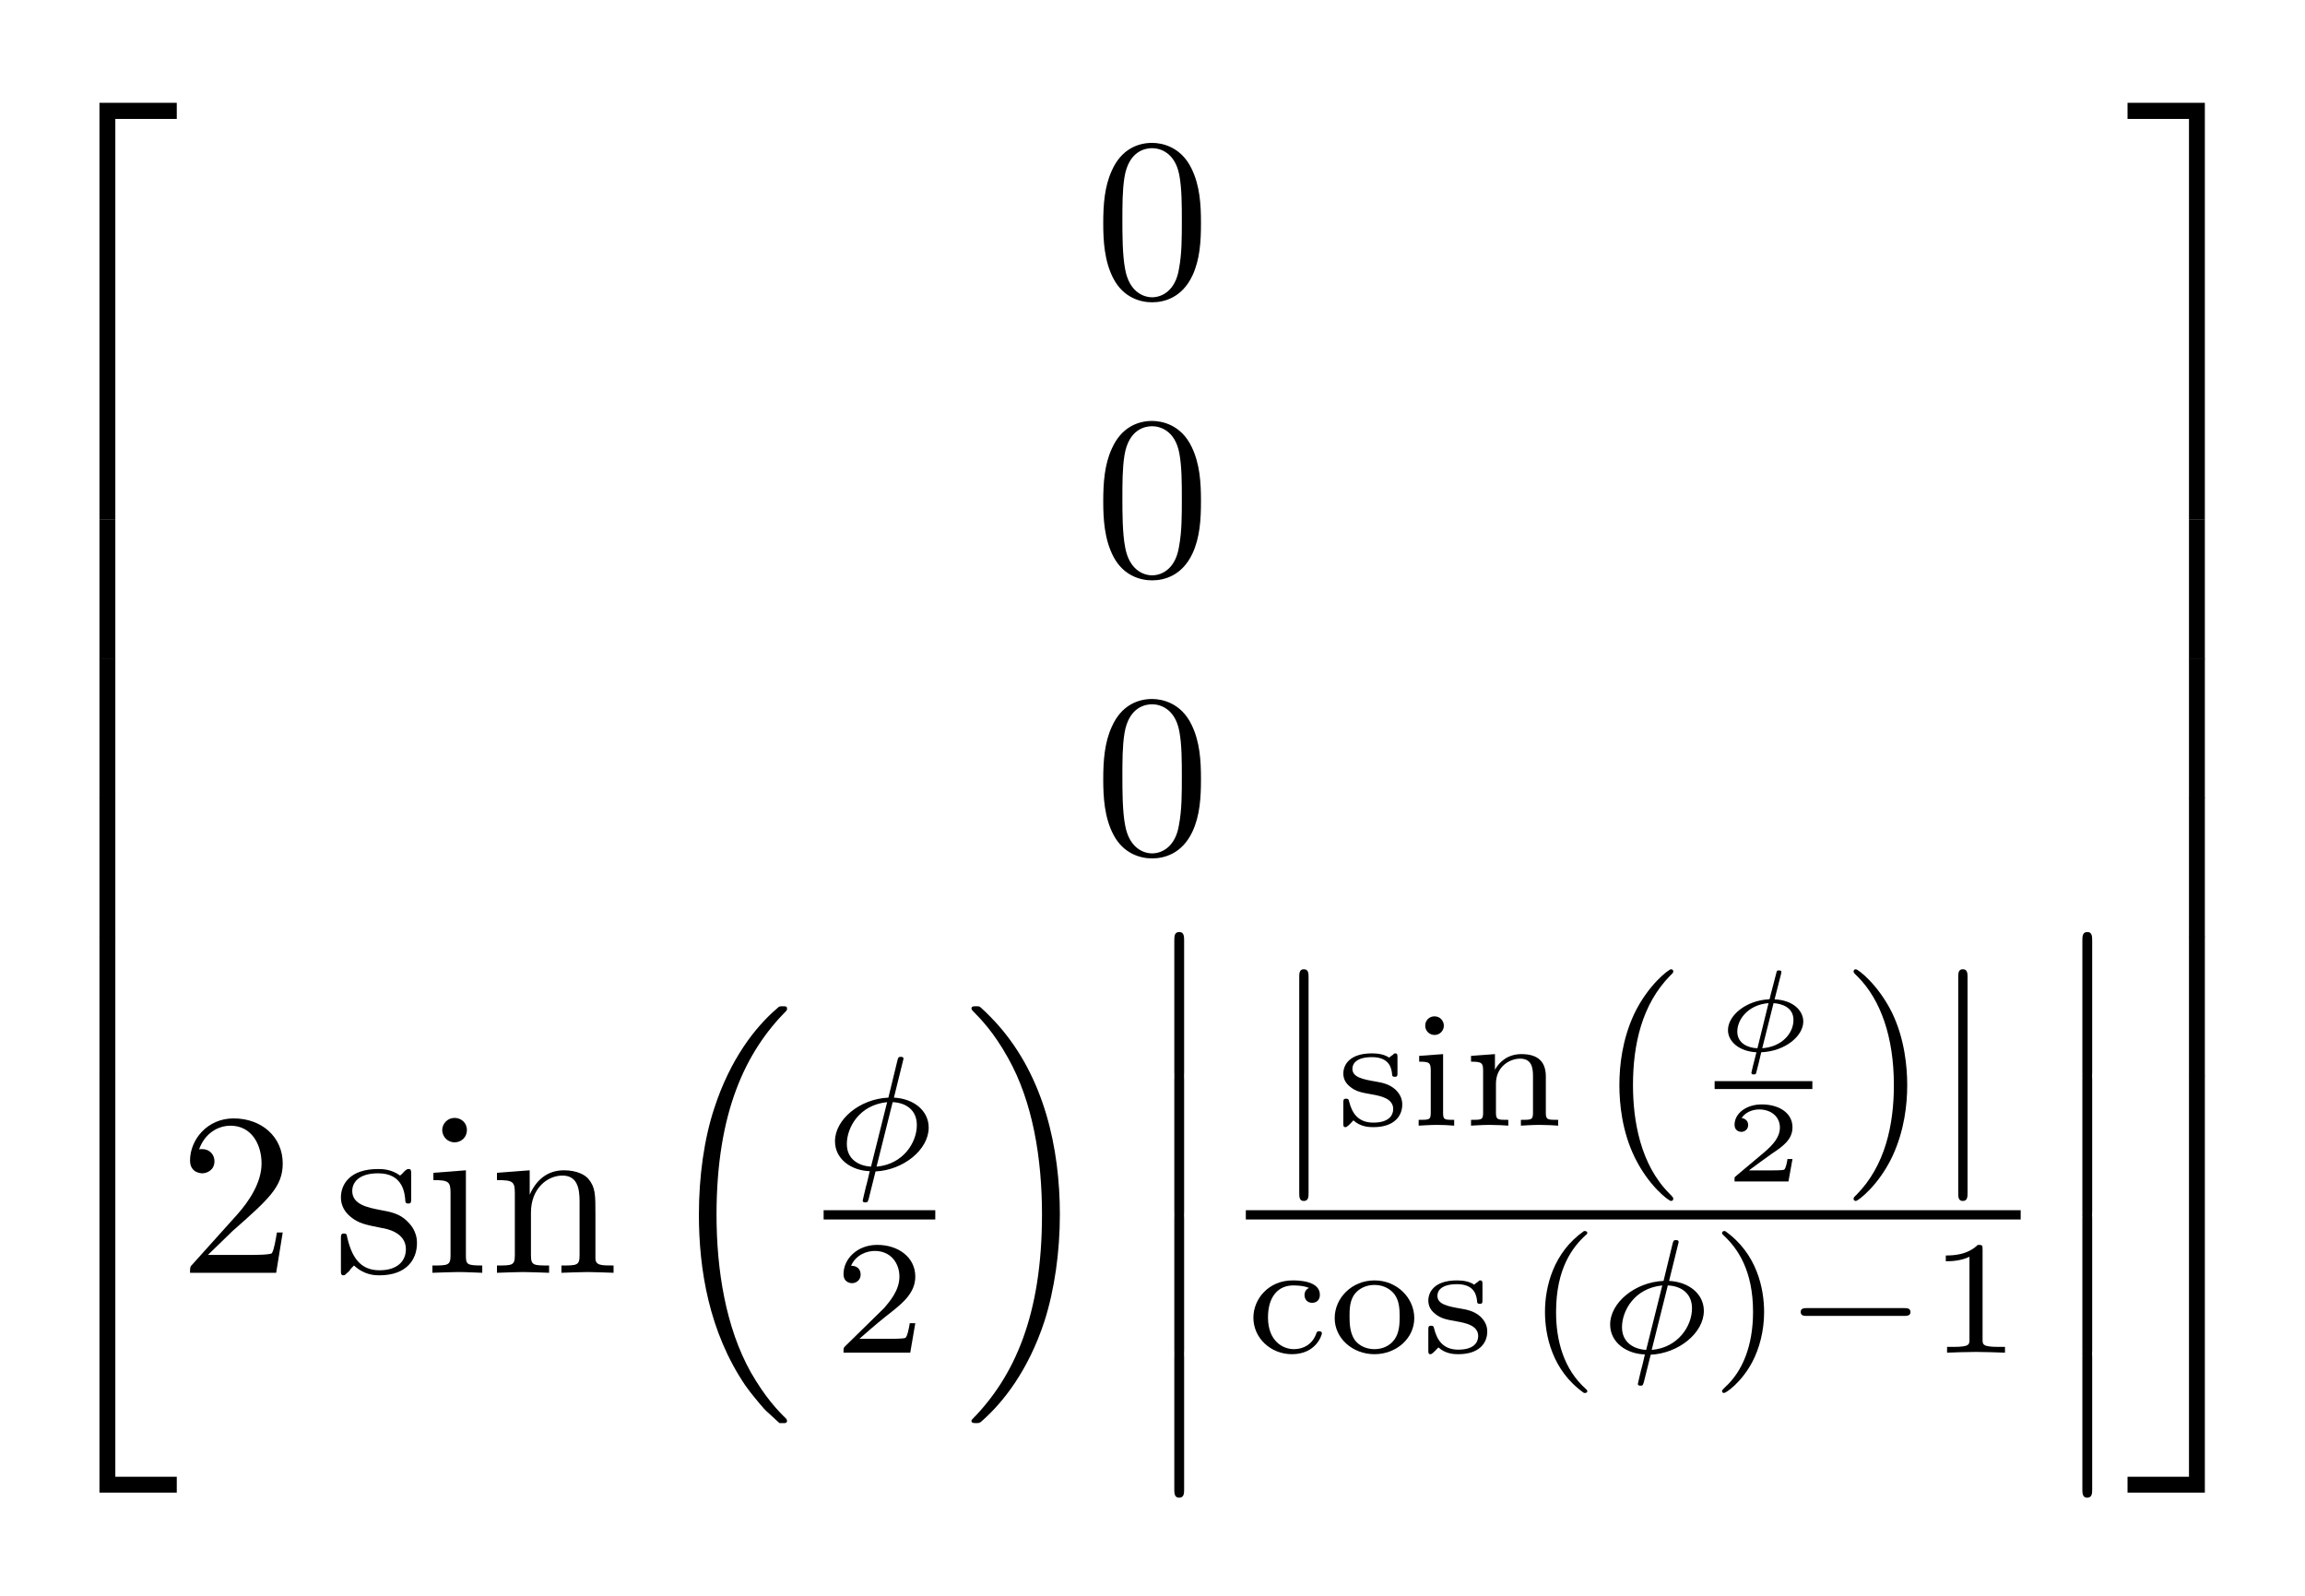 <?xml version="1.0" encoding="UTF-8"?>
<svg xmlns="http://www.w3.org/2000/svg" xmlns:xlink="http://www.w3.org/1999/xlink" width="143pt" height="99pt" viewBox="0 0 143 99"><!--latexit:AAAFmXjahVJbTBxVGP7PnG2BbWEH6IXS21QWBSu4ULRIvbCU0mLL9rILLDDbdXb2
7O7A7Mw6c5ay3W5yHmq9RB98qvZBBWIUY9QabYyJt2itMYYoEDUxavrUF+ODL8Y0
Jp7d2dJqmnjOTM5/P9//nT+W0TWb+nwrSMCuNWsr3GHvNLFszTTGvIqlpjSuhbzU
zIS9ZmySqNSuA3TulajoCQQPkxyJ+8tB31VWhSzTpAy9Le5at775zrtaWu/efU9b
+7337Xuwt//Rw8dPjE+cVEhiMp2h2WGvkdX15eoaj9joHQ0E26dIzh7nZ/mSEa+q
K7a9UFtXv2Hjps0NW5jAMHOxNWwtq2CVrIq5F7Zu275jp7Trjia2jq1nNczDalkj
28q2sx1MCscUm+iaQYZVUzetUNqMk2GqUZ2EMxZR0jGdRNJK0tASmqpQ3m4orlDC
24op6lTSMrNGfH8xcdw2s5ZKQmSGNvW2Q2kt+zo8nXu6hgPBEwf75ECwFBjMKCoZ
8El8g4hY9dL9e7sfGHfaMJQ0CTsisUfLCXPdPeFA8GipX1FY8jz08CNjnACbWpqR
ZOIxXsDfV+J5KEsVjjdY8sz79xfzHGX5gGfg4KHBVZ2D8VMuxbKU2KyObWH1UXFJ
jptqNk0MWkIw0eHL0Ehesaim6qTglrM24dinlCSZ4GIRqx3Jl1grSM3cEpcSpsV/
g0ol660ZeSVt27l0jEemFZqy/+srGm/nm8jSRHckrxkZjtRQnYsSWV2ipkRzGSLF
NYvzoue4oKiWxrFKakqxFJXy6XQXB+dI4NjsENswe5RtZA0jgeAAB7gSDA17RkbD
Y1wPaqcJJyYxoCtJm+sB3lhTb4vzhKLINrHNI0OmoagmZ1qOlCvMyT1cjT7GmezX
1OJgKFZuLlo0xtSoWHcLwXGH87l4z23tTb19zl1LSU9KK8441TgC/5WKXPfFhQjb
xktO6fzafj54c1M9xaky9nQNdEh8A6suvu3jhwbZTucVP/W6ZZ0k6IQcI0nNyHNK
LW2m4JNl5+uUZJubSzEtcoIzlZczKa2Q7yxIsqUlU7SVC0XvmXzZXVb+N63gCGcK
eVk17RuxPOpm4TapYzVMJkb8BjzHFHF73W7e7vSpqFi/Os83+Z2fjvZAJdRCI3ih
FTphLwzCETgOQTgFBTgLz8J5eAlehzfgTXgL3oF34T24BB/Ah/AFfAlfwdfwDSzC
t7AEK/A9/AhX4Rr8Bn/AdVSFapCEdqMutA/5UQANo1E0hk4iDVnoNCqgc+gp9Bw6
j15EF9DL6CJ6H32MLqNF9BP6Gf2KrgqXhI+ET4TPhM+Fy8IVYVH4QfhFuCb8Lvwp
/CVcF/7GLlyFRVyPG3AzbsFtuA8fwONYxSmcwTmcxww/iZ/Bz+MX8AU8i+fxq/g1
16TLdD3hzIaAnBNm4F/L9fQ//a/Ybg==-->
<defs>
<g>
<g id="glyph-0-0">
<path d="M 4.703 25.297 L 5.688 25.297 L 5.688 0.438 L 9.5 0.438 L 9.5 -0.562 L 4.703 -0.562 Z M 4.703 25.297 "/>
</g>
<g id="glyph-0-1">
<path d="M 4.703 8.641 L 5.688 8.641 L 5.688 -0.016 L 4.703 -0.016 Z M 4.703 8.641 "/>
</g>
<g id="glyph-0-2">
<path d="M 4.703 25.281 L 9.5 25.281 L 9.5 24.297 L 5.688 24.297 L 5.688 -0.578 L 4.703 -0.578 Z M 4.703 25.281 "/>
</g>
<g id="glyph-0-3">
<path d="M 7.422 25.125 C 7.453 25.141 7.578 25.281 7.594 25.281 L 7.906 25.281 C 7.953 25.281 8.062 25.266 8.062 25.141 C 8.062 25.078 8.031 25.062 8.016 25.016 C 7.484 24.5 6.719 23.703 5.812 22.125 C 4.266 19.359 3.688 15.812 3.688 12.359 C 3.688 5.984 5.5 2.234 8.031 -0.312 C 8.062 -0.359 8.062 -0.406 8.062 -0.438 C 8.062 -0.578 7.969 -0.578 7.797 -0.578 C 7.609 -0.578 7.578 -0.578 7.453 -0.453 C 6.078 0.719 4.531 2.719 3.547 5.75 C 2.922 7.641 2.594 9.969 2.594 12.344 C 2.594 15.75 3.219 19.609 5.469 22.938 C 5.859 23.5 6.391 24.094 6.391 24.109 C 6.547 24.281 6.734 24.516 6.859 24.609 Z M 7.422 25.125 "/>
</g>
<g id="glyph-0-4">
<path d="M 6 12.344 C 6 8.219 5.031 3.844 2.188 0.609 C 1.984 0.375 1.453 -0.188 1.109 -0.484 C 1.016 -0.578 0.984 -0.578 0.797 -0.578 C 0.641 -0.578 0.516 -0.578 0.516 -0.438 C 0.516 -0.375 0.578 -0.312 0.609 -0.281 C 1.094 0.219 1.875 1 2.766 2.594 C 4.328 5.344 4.891 8.891 4.891 12.344 C 4.891 18.594 3.172 22.391 0.578 25.031 C 0.547 25.062 0.516 25.094 0.516 25.141 C 0.516 25.281 0.641 25.281 0.797 25.281 C 0.984 25.281 1.016 25.281 1.141 25.172 C 2.5 23.984 4.047 22 5.047 18.953 C 5.672 16.984 6 14.656 6 12.344 Z M 6 12.344 "/>
</g>
<g id="glyph-0-5">
<path d="M 2.094 8.391 C 2.094 8.625 2.094 8.922 2.391 8.922 C 2.703 8.922 2.703 8.641 2.703 8.391 L 2.703 0.234 C 2.703 0 2.703 -0.297 2.406 -0.297 C 2.094 -0.297 2.094 -0.016 2.094 0.234 Z M 2.094 8.391 "/>
</g>
<g id="glyph-0-6">
<path d="M 3.906 25.297 L 4.891 25.297 L 4.891 -0.562 L 0.094 -0.562 L 0.094 0.438 L 3.906 0.438 Z M 3.906 25.297 "/>
</g>
<g id="glyph-0-7">
<path d="M 3.906 8.641 L 4.891 8.641 L 4.891 -0.016 L 3.906 -0.016 Z M 3.906 8.641 "/>
</g>
<g id="glyph-0-8">
<path d="M 3.906 24.297 L 0.094 24.297 L 0.094 25.281 L 4.891 25.281 L 4.891 -0.578 L 3.906 -0.578 Z M 3.906 24.297 "/>
</g>
<g id="glyph-1-0">
<path d="M 6.625 -4.594 C 6.625 -5.75 6.562 -6.906 6.047 -7.969 C 5.391 -9.344 4.203 -9.578 3.594 -9.578 C 2.734 -9.578 1.688 -9.203 1.094 -7.859 C 0.641 -6.875 0.562 -5.75 0.562 -4.594 C 0.562 -3.516 0.625 -2.234 1.203 -1.141 C 1.828 0.031 2.875 0.312 3.594 0.312 C 4.359 0.312 5.453 0.016 6.094 -1.344 C 6.562 -2.344 6.625 -3.469 6.625 -4.594 Z M 3.594 0 C 3.031 0 2.172 -0.359 1.922 -1.734 C 1.75 -2.609 1.75 -3.922 1.75 -4.766 C 1.75 -5.688 1.75 -6.641 1.875 -7.422 C 2.141 -9.125 3.234 -9.25 3.594 -9.25 C 4.062 -9.25 5.016 -9 5.281 -7.578 C 5.438 -6.766 5.438 -5.672 5.438 -4.766 C 5.438 -3.688 5.438 -2.719 5.266 -1.797 C 5.062 -0.438 4.234 0 3.594 0 Z M 3.594 0 "/>
</g>
<g id="glyph-1-1">
<path d="M 1.828 -1.109 L 3.359 -2.594 C 5.609 -4.578 6.469 -5.344 6.469 -6.781 C 6.469 -8.422 5.172 -9.578 3.422 -9.578 C 1.781 -9.578 0.719 -8.25 0.719 -6.969 C 0.719 -6.172 1.438 -6.172 1.484 -6.172 C 1.734 -6.172 2.234 -6.344 2.234 -6.922 C 2.234 -7.297 1.969 -7.672 1.469 -7.672 C 1.359 -7.672 1.328 -7.672 1.281 -7.656 C 1.609 -8.594 2.391 -9.125 3.234 -9.125 C 4.531 -9.125 5.156 -7.969 5.156 -6.781 C 5.156 -5.641 4.438 -4.5 3.641 -3.609 L 0.875 -0.531 C 0.719 -0.375 0.719 -0.344 0.719 0 L 6.062 0 L 6.469 -2.5 L 6.109 -2.5 C 6.031 -2.062 5.938 -1.438 5.797 -1.219 C 5.688 -1.109 4.734 -1.109 4.422 -1.109 Z M 1.828 -1.109 "/>
</g>
<g id="glyph-1-2">
<path d="M 3 -2.781 C 3.312 -2.734 4.5 -2.5 4.5 -1.469 C 4.5 -0.734 3.984 -0.156 2.859 -0.156 C 1.656 -0.156 1.141 -0.984 0.859 -2.203 C 0.828 -2.391 0.812 -2.438 0.656 -2.438 C 0.469 -2.438 0.469 -2.344 0.469 -2.078 L 0.469 -0.188 C 0.469 0.062 0.469 0.156 0.641 0.156 C 0.703 0.156 0.719 0.141 1 -0.125 C 1.016 -0.156 1.016 -0.188 1.281 -0.453 C 1.922 0.141 2.562 0.156 2.859 0.156 C 4.531 0.156 5.188 -0.812 5.188 -1.844 C 5.188 -2.609 4.75 -3.031 4.578 -3.203 C 4.109 -3.672 3.547 -3.781 2.938 -3.891 C 2.125 -4.047 1.172 -4.234 1.172 -5.078 C 1.172 -5.578 1.547 -6.172 2.781 -6.172 C 4.359 -6.172 4.438 -4.875 4.469 -4.422 C 4.484 -4.297 4.609 -4.297 4.641 -4.297 C 4.828 -4.297 4.828 -4.375 4.828 -4.641 L 4.828 -6.094 C 4.828 -6.344 4.828 -6.438 4.672 -6.438 C 4.594 -6.438 4.562 -6.438 4.375 -6.266 C 4.344 -6.203 4.188 -6.078 4.141 -6.031 C 3.594 -6.438 3 -6.438 2.781 -6.438 C 1.016 -6.438 0.469 -5.484 0.469 -4.672 C 0.469 -4.172 0.703 -3.766 1.094 -3.453 C 1.562 -3.078 1.953 -2.984 3 -2.781 Z M 3 -2.781 "/>
</g>
<g id="glyph-1-3">
<path d="M 2.547 -6.359 L 0.531 -6.203 L 0.531 -5.75 C 1.469 -5.75 1.594 -5.656 1.594 -4.953 L 1.594 -1.094 C 1.594 -0.453 1.438 -0.453 0.469 -0.453 L 0.469 0 C 0.938 -0.016 1.719 -0.047 2.062 -0.047 C 2.562 -0.047 3.062 -0.016 3.562 0 L 3.562 -0.453 C 2.609 -0.453 2.547 -0.516 2.547 -1.078 Z M 2.609 -8.859 C 2.609 -9.312 2.25 -9.609 1.844 -9.609 C 1.391 -9.609 1.078 -9.234 1.078 -8.859 C 1.078 -8.469 1.391 -8.094 1.844 -8.094 C 2.25 -8.094 2.609 -8.391 2.609 -8.859 Z M 2.609 -8.859 "/>
</g>
<g id="glyph-1-4">
<path d="M 1.578 -4.938 L 1.578 -1.094 C 1.578 -0.453 1.422 -0.453 0.469 -0.453 L 0.469 0 C 0.969 -0.016 1.703 -0.047 2.094 -0.047 C 2.469 -0.047 3.219 -0.016 3.703 0 L 3.703 -0.453 C 2.734 -0.453 2.578 -0.453 2.578 -1.094 L 2.578 -3.734 C 2.578 -5.234 3.594 -6.031 4.531 -6.031 C 5.438 -6.031 5.594 -5.266 5.594 -4.438 L 5.594 -1.094 C 5.594 -0.453 5.438 -0.453 4.469 -0.453 L 4.469 0 C 4.969 -0.016 5.703 -0.047 6.094 -0.047 C 6.469 -0.047 7.219 -0.016 7.703 0 L 7.703 -0.453 C 6.953 -0.453 6.594 -0.453 6.578 -0.875 L 6.578 -3.625 C 6.578 -4.859 6.578 -5.297 6.141 -5.828 C 5.938 -6.062 5.453 -6.359 4.625 -6.359 C 3.578 -6.359 2.891 -5.734 2.5 -4.844 L 2.5 -6.359 L 0.469 -6.203 L 0.469 -5.75 C 1.469 -5.75 1.578 -5.656 1.578 -4.938 Z M 1.578 -4.938 "/>
</g>
<g id="glyph-1-5">
<path d="M 4.766 3.453 C 4.766 3.406 4.766 3.375 4.531 3.141 C 2.719 1.328 2.266 -1.391 2.266 -3.594 C 2.266 -6.094 2.812 -8.594 4.578 -10.391 C 4.766 -10.562 4.766 -10.594 4.766 -10.641 C 4.766 -10.734 4.703 -10.781 4.625 -10.781 C 4.484 -10.781 3.188 -9.797 2.328 -7.984 C 1.594 -6.391 1.422 -4.797 1.422 -3.594 C 1.422 -2.469 1.578 -0.734 2.375 0.891 C 3.234 2.656 4.484 3.594 4.625 3.594 C 4.703 3.594 4.766 3.547 4.766 3.453 Z M 4.766 3.453 "/>
</g>
<g id="glyph-1-6">
<path d="M 4.156 -3.594 C 4.156 -4.719 4 -6.453 3.219 -8.078 C 2.344 -9.844 1.109 -10.781 0.969 -10.781 C 0.875 -10.781 0.828 -10.719 0.828 -10.641 C 0.828 -10.594 0.828 -10.562 1.094 -10.312 C 2.5 -8.891 3.328 -6.594 3.328 -3.594 C 3.328 -1.141 2.797 1.391 1.016 3.203 C 0.828 3.375 0.828 3.406 0.828 3.453 C 0.828 3.531 0.875 3.594 0.969 3.594 C 1.109 3.594 2.406 2.609 3.25 0.797 C 3.984 -0.797 4.156 -2.391 4.156 -3.594 Z M 4.156 -3.594 "/>
</g>
<g id="glyph-2-0">
<path d="M 4.953 -6.859 C 4.953 -6.984 4.844 -6.984 4.781 -6.984 C 4.641 -6.984 4.625 -6.938 4.578 -6.766 L 4.016 -4.453 C 2.234 -4.375 0.703 -3.094 0.703 -1.75 C 0.703 -0.609 1.75 0.078 2.859 0.109 C 2.781 0.422 2.719 0.75 2.625 1.062 C 2.516 1.531 2.422 1.906 2.422 1.938 C 2.422 2.047 2.547 2.047 2.578 2.047 C 2.734 2.047 2.734 2.016 2.797 1.812 L 3.219 0.125 C 4.938 0.047 6.516 -1.219 6.516 -2.594 C 6.516 -3.641 5.594 -4.391 4.359 -4.453 Z M 2.938 -0.172 C 2.156 -0.219 1.438 -0.641 1.438 -1.578 C 1.438 -2.594 2.203 -4 3.938 -4.172 Z M 4.281 -4.172 C 5.062 -4.141 5.781 -3.719 5.781 -2.75 C 5.781 -1.656 4.922 -0.312 3.281 -0.172 Z M 4.281 -4.172 "/>
</g>
<g id="glyph-3-0">
<path d="M 5.094 -1.828 L 4.75 -1.828 C 4.719 -1.609 4.609 -1.016 4.484 -0.922 C 4.406 -0.859 3.625 -0.859 3.484 -0.859 L 1.625 -0.859 C 2.688 -1.797 3.047 -2.078 3.641 -2.547 C 4.391 -3.141 5.094 -3.766 5.094 -4.719 C 5.094 -5.938 4.016 -6.688 2.734 -6.688 C 1.484 -6.688 0.641 -5.812 0.641 -4.875 C 0.641 -4.359 1.062 -4.312 1.172 -4.312 C 1.406 -4.312 1.703 -4.484 1.703 -4.844 C 1.703 -5.031 1.625 -5.391 1.109 -5.391 C 1.422 -6.094 2.109 -6.312 2.578 -6.312 C 3.594 -6.312 4.109 -5.531 4.109 -4.719 C 4.109 -3.844 3.484 -3.156 3.172 -2.781 L 0.734 -0.391 C 0.641 -0.297 0.641 -0.281 0.641 0 L 4.781 0 Z M 5.094 -1.828 "/>
</g>
<g id="glyph-3-1">
<path d="M 3.812 -4.219 C 3.812 -4.391 3.812 -4.484 3.672 -4.484 C 3.625 -4.484 3.609 -4.484 3.484 -4.359 C 3.453 -4.359 3.359 -4.266 3.297 -4.219 C 3 -4.422 2.609 -4.484 2.234 -4.484 C 0.797 -4.484 0.453 -3.734 0.453 -3.234 C 0.453 -2.906 0.594 -2.641 0.844 -2.438 C 1.219 -2.109 1.609 -2.047 2.234 -1.938 C 2.734 -1.844 3.547 -1.703 3.547 -1.031 C 3.547 -0.641 3.281 -0.188 2.312 -0.188 C 1.344 -0.188 0.984 -0.812 0.812 -1.5 C 0.781 -1.625 0.766 -1.672 0.625 -1.672 C 0.453 -1.672 0.453 -1.594 0.453 -1.406 L 0.453 -0.156 C 0.453 0.016 0.453 0.094 0.594 0.094 C 0.688 0.094 0.875 -0.109 1.078 -0.328 C 1.516 0.078 2.062 0.094 2.312 0.094 C 3.625 0.094 4.109 -0.609 4.109 -1.312 C 4.109 -1.703 3.938 -2 3.672 -2.25 C 3.281 -2.594 2.828 -2.672 2.469 -2.734 C 1.656 -2.875 1.016 -3 1.016 -3.531 C 1.016 -3.859 1.281 -4.25 2.234 -4.25 C 3.406 -4.25 3.453 -3.438 3.484 -3.141 C 3.484 -3.031 3.609 -3.031 3.641 -3.031 C 3.812 -3.031 3.812 -3.094 3.812 -3.297 Z M 3.812 -4.219 "/>
</g>
<g id="glyph-3-2">
<path d="M 2.125 -6.203 C 2.125 -6.5 1.891 -6.781 1.547 -6.781 C 1.234 -6.781 0.969 -6.547 0.969 -6.203 C 0.969 -5.844 1.266 -5.625 1.547 -5.625 C 1.859 -5.625 2.125 -5.875 2.125 -6.203 Z M 0.594 -4.328 L 0.594 -3.969 C 1.234 -3.969 1.312 -3.906 1.312 -3.406 L 1.312 -0.797 C 1.312 -0.359 1.219 -0.359 0.562 -0.359 L 0.562 0 C 0.578 0 1.297 -0.047 1.688 -0.047 C 2.047 -0.047 2.406 -0.031 2.766 0 L 2.766 -0.359 C 2.172 -0.359 2.078 -0.359 2.078 -0.781 L 2.078 -4.438 Z M 0.594 -4.328 "/>
</g>
<g id="glyph-3-3">
<path d="M 5.188 -3.047 C 5.188 -3.922 4.75 -4.438 3.672 -4.438 C 2.859 -4.438 2.312 -3.984 2.031 -3.469 L 2.031 -4.438 L 0.547 -4.328 L 0.547 -3.969 C 1.219 -3.969 1.297 -3.891 1.297 -3.406 L 1.297 -0.797 C 1.297 -0.359 1.203 -0.359 0.547 -0.359 L 0.547 0 C 0.562 0 1.266 -0.047 1.688 -0.047 C 2.062 -0.047 2.766 -0.016 2.859 0 L 2.859 -0.359 C 2.203 -0.359 2.094 -0.359 2.094 -0.797 L 2.094 -2.609 C 2.094 -3.656 2.938 -4.156 3.594 -4.156 C 4.297 -4.156 4.391 -3.609 4.391 -3.094 L 4.391 -0.797 C 4.391 -0.359 4.297 -0.359 3.641 -0.359 L 3.641 0 C 3.656 0 4.359 -0.047 4.781 -0.047 C 5.156 -0.047 5.859 -0.016 5.953 0 L 5.953 -0.359 C 5.297 -0.359 5.188 -0.359 5.188 -0.797 Z M 5.188 -3.047 "/>
</g>
<g id="glyph-3-4">
<path d="M 3.922 -4.016 C 3.734 -3.938 3.641 -3.766 3.641 -3.578 C 3.641 -3.297 3.828 -3.094 4.109 -3.094 C 4.391 -3.094 4.594 -3.266 4.594 -3.594 C 4.594 -4.484 3.188 -4.484 2.906 -4.484 C 1.406 -4.484 0.469 -3.328 0.469 -2.172 C 0.469 -0.906 1.547 0.094 2.859 0.094 C 4.359 0.094 4.719 -1.094 4.719 -1.203 C 4.719 -1.328 4.578 -1.328 4.547 -1.328 C 4.422 -1.328 4.406 -1.297 4.359 -1.156 C 4.125 -0.531 3.594 -0.219 2.984 -0.219 C 2.281 -0.219 1.375 -0.734 1.375 -2.188 C 1.375 -3.469 2 -4.172 2.938 -4.172 C 3.078 -4.172 3.562 -4.172 3.922 -4.016 Z M 3.922 -4.016 "/>
</g>
<g id="glyph-3-5">
<path d="M 5.328 -2.141 C 5.328 -3.406 4.25 -4.484 2.859 -4.484 C 1.469 -4.484 0.391 -3.406 0.391 -2.141 C 0.391 -0.891 1.5 0.094 2.859 0.094 C 4.219 0.094 5.328 -0.891 5.328 -2.141 Z M 2.859 -0.219 C 2.484 -0.219 1.938 -0.344 1.609 -0.828 C 1.344 -1.25 1.312 -1.766 1.312 -2.234 C 1.312 -2.672 1.312 -3.266 1.672 -3.688 C 1.922 -3.984 2.344 -4.203 2.859 -4.203 C 3.453 -4.203 3.875 -3.922 4.109 -3.609 C 4.391 -3.219 4.422 -2.719 4.422 -2.234 C 4.422 -1.75 4.391 -1.219 4.094 -0.812 C 3.812 -0.422 3.359 -0.219 2.859 -0.219 Z M 2.859 -0.219 "/>
</g>
<g id="glyph-3-6">
<path d="M 3.578 -7.547 C 1.656 -6.203 1.156 -4.062 1.156 -2.531 C 1.156 -1.109 1.578 1.094 3.578 2.5 C 3.656 2.5 3.781 2.5 3.781 2.391 C 3.781 2.328 3.75 2.297 3.672 2.234 C 2.344 1.031 1.844 -0.688 1.844 -2.516 C 1.844 -5.234 2.875 -6.562 3.703 -7.312 C 3.75 -7.344 3.781 -7.375 3.781 -7.422 C 3.781 -7.547 3.656 -7.547 3.578 -7.547 Z M 3.578 -7.547 "/>
</g>
<g id="glyph-3-7">
<path d="M 0.906 -7.547 C 0.844 -7.547 0.719 -7.547 0.719 -7.422 C 0.719 -7.375 0.75 -7.344 0.812 -7.281 C 1.672 -6.484 2.641 -5.125 2.641 -2.531 C 2.641 -0.422 1.984 1.172 0.891 2.156 C 0.719 2.328 0.719 2.328 0.719 2.391 C 0.719 2.438 0.75 2.5 0.844 2.5 C 0.969 2.5 1.922 1.844 2.594 0.578 C 3.031 -0.25 3.328 -1.344 3.328 -2.516 C 3.328 -3.938 2.906 -6.141 0.906 -7.547 Z M 0.906 -7.547 "/>
</g>
<g id="glyph-3-8">
<path d="M 3.375 -6.406 C 3.375 -6.672 3.359 -6.688 3.078 -6.688 C 2.422 -6.047 1.516 -6.031 1.094 -6.031 L 1.094 -5.672 C 1.344 -5.672 2 -5.672 2.562 -5.953 L 2.562 -0.828 C 2.562 -0.5 2.562 -0.359 1.547 -0.359 L 1.172 -0.359 L 1.172 0 C 1.344 -0.016 2.594 -0.047 2.969 -0.047 C 3.281 -0.047 4.547 -0.016 4.766 0 L 4.766 -0.359 L 4.391 -0.359 C 3.375 -0.359 3.375 -0.5 3.375 -0.828 Z M 3.375 -6.406 "/>
</g>
<g id="glyph-4-0">
<path d="M 2.297 -10.266 C 2.297 -10.516 2.297 -10.781 2 -10.781 C 1.719 -10.781 1.719 -10.516 1.719 -10.266 L 1.719 3.078 C 1.719 3.328 1.719 3.594 2 3.594 C 2.297 3.594 2.297 3.328 2.297 3.078 Z M 2.297 -10.266 "/>
</g>
<g id="glyph-5-0">
<path d="M 4.125 -4.781 C 4.141 -4.859 4.141 -4.875 4.141 -4.891 C 4.141 -4.984 4.047 -4.984 3.984 -4.984 C 3.875 -4.984 3.859 -4.969 3.828 -4.828 L 3.438 -3.328 C 3.438 -3.312 3.422 -3.219 3.422 -3.219 C 3.406 -3.203 3.391 -3.203 3.328 -3.188 C 1.938 -3.109 0.828 -2.188 0.828 -1.281 C 0.828 -0.547 1.562 0.047 2.594 0.094 C 2.438 0.688 2.281 1.328 2.281 1.359 C 2.281 1.469 2.375 1.469 2.422 1.469 C 2.562 1.469 2.562 1.438 2.594 1.312 C 2.734 0.797 2.781 0.562 2.891 0.094 C 4.391 0.031 5.5 -0.922 5.5 -1.812 C 5.5 -2.484 4.875 -3.141 3.719 -3.188 Z M 2.656 -0.156 C 2.078 -0.172 1.406 -0.453 1.406 -1.188 C 1.406 -1.969 2.109 -2.859 3.344 -2.953 Z M 3.656 -2.953 C 4.156 -2.922 4.891 -2.703 4.891 -1.906 C 4.891 -1.109 4.203 -0.25 2.953 -0.156 Z M 3.656 -2.953 "/>
</g>
<g id="glyph-6-0">
<path d="M 4.25 -1.391 L 3.938 -1.391 C 3.922 -1.25 3.844 -0.812 3.734 -0.734 C 3.672 -0.688 3.062 -0.688 2.953 -0.688 L 1.547 -0.688 C 2.031 -1.047 2.562 -1.438 2.984 -1.734 C 3.641 -2.172 4.25 -2.594 4.25 -3.359 C 4.25 -4.281 3.375 -4.781 2.344 -4.781 C 1.375 -4.781 0.656 -4.219 0.656 -3.516 C 0.656 -3.141 0.969 -3.078 1.078 -3.078 C 1.266 -3.078 1.5 -3.219 1.5 -3.5 C 1.5 -3.766 1.312 -3.906 1.094 -3.938 C 1.297 -4.25 1.703 -4.469 2.188 -4.469 C 2.891 -4.469 3.469 -4.047 3.469 -3.344 C 3.469 -2.75 3.047 -2.281 2.5 -1.812 L 0.734 -0.328 C 0.672 -0.266 0.656 -0.266 0.656 -0.219 L 0.656 0 L 4 0 Z M 4.25 -1.391 "/>
</g>
<g id="glyph-7-0">
<path d="M 7.5 -2.281 C 7.656 -2.281 7.906 -2.281 7.906 -2.516 C 7.906 -2.766 7.672 -2.766 7.5 -2.766 L 1.484 -2.766 C 1.328 -2.766 1.094 -2.766 1.094 -2.531 C 1.094 -2.281 1.312 -2.281 1.484 -2.281 Z M 7.5 -2.281 "/>
</g>
</g>
<clipPath id="clip-0">
<path clip-rule="nonzero" d="M 6.004 6.012 L 11 6.012 L 11 33 L 6.004 33 Z M 6.004 6.012 "/>
</clipPath>
<clipPath id="clip-1">
<path clip-rule="nonzero" d="M 6.004 32 L 8 32 L 8 41 L 6.004 41 Z M 6.004 32 "/>
</clipPath>
<clipPath id="clip-2">
<path clip-rule="nonzero" d="M 6.004 40 L 8 40 L 8 50 L 6.004 50 Z M 6.004 40 "/>
</clipPath>
<clipPath id="clip-3">
<path clip-rule="nonzero" d="M 6.004 49 L 8 49 L 8 59 L 6.004 59 Z M 6.004 49 "/>
</clipPath>
<clipPath id="clip-4">
<path clip-rule="nonzero" d="M 6.004 58 L 8 58 L 8 67 L 6.004 67 Z M 6.004 58 "/>
</clipPath>
<clipPath id="clip-5">
<path clip-rule="nonzero" d="M 6.004 66 L 11 66 L 11 92.988 L 6.004 92.988 Z M 6.004 66 "/>
</clipPath>
<clipPath id="clip-6">
<path clip-rule="nonzero" d="M 72 83 L 74 83 L 74 92.988 L 72 92.988 Z M 72 83 "/>
</clipPath>
<clipPath id="clip-7">
<path clip-rule="nonzero" d="M 129 83 L 130 83 L 130 92.988 L 129 92.988 Z M 129 83 "/>
</clipPath>
<clipPath id="clip-8">
<path clip-rule="nonzero" d="M 131 6.012 L 136.953 6.012 L 136.953 33 L 131 33 Z M 131 6.012 "/>
</clipPath>
<clipPath id="clip-9">
<path clip-rule="nonzero" d="M 135 32 L 136.953 32 L 136.953 41 L 135 41 Z M 135 32 "/>
</clipPath>
<clipPath id="clip-10">
<path clip-rule="nonzero" d="M 135 40 L 136.953 40 L 136.953 50 L 135 50 Z M 135 40 "/>
</clipPath>
<clipPath id="clip-11">
<path clip-rule="nonzero" d="M 135 49 L 136.953 49 L 136.953 59 L 135 59 Z M 135 49 "/>
</clipPath>
<clipPath id="clip-12">
<path clip-rule="nonzero" d="M 135 58 L 136.953 58 L 136.953 67 L 135 67 Z M 135 58 "/>
</clipPath>
<clipPath id="clip-13">
<path clip-rule="nonzero" d="M 131 66 L 136.953 66 L 136.953 92.988 L 131 92.988 Z M 131 66 "/>
</clipPath>
</defs>
<rect x="-14.3" y="-9.9" width="171.6" height="118.8" fill="rgb(100%, 100%, 100%)" fill-opacity="1"/>
<g clip-path="url(#clip-0)">
<g fill="rgb(0%, 0%, 0%)" fill-opacity="1">
<use xlink:href="#glyph-0-0" x="1.467" y="6.94"/>
</g>
</g>
<g clip-path="url(#clip-1)">
<g fill="rgb(0%, 0%, 0%)" fill-opacity="1">
<use xlink:href="#glyph-0-1" x="1.467" y="32.242"/>
</g>
</g>
<g clip-path="url(#clip-2)">
<g fill="rgb(0%, 0%, 0%)" fill-opacity="1">
<use xlink:href="#glyph-0-1" x="1.467" y="40.868"/>
</g>
</g>
<g clip-path="url(#clip-3)">
<g fill="rgb(0%, 0%, 0%)" fill-opacity="1">
<use xlink:href="#glyph-0-1" x="1.467" y="49.492"/>
</g>
</g>
<g clip-path="url(#clip-4)">
<g fill="rgb(0%, 0%, 0%)" fill-opacity="1">
<use xlink:href="#glyph-0-1" x="1.467" y="58.118"/>
</g>
</g>
<g clip-path="url(#clip-5)">
<g fill="rgb(0%, 0%, 0%)" fill-opacity="1">
<use xlink:href="#glyph-0-2" x="1.467" y="67.318"/>
</g>
</g>
<g fill="rgb(0%, 0%, 0%)" fill-opacity="1">
<use xlink:href="#glyph-1-0" x="67.882" y="18.442"/>
</g>
<g fill="rgb(0%, 0%, 0%)" fill-opacity="1">
<use xlink:href="#glyph-1-0" x="67.882" y="35.692"/>
</g>
<g fill="rgb(0%, 0%, 0%)" fill-opacity="1">
<use xlink:href="#glyph-1-0" x="67.882" y="52.942"/>
</g>
<g fill="rgb(0%, 0%, 0%)" fill-opacity="1">
<use xlink:href="#glyph-1-1" x="11.071" y="78.962"/>
</g>
<g fill="rgb(0%, 0%, 0%)" fill-opacity="1">
<use xlink:href="#glyph-1-2" x="20.681" y="78.962"/>
<use xlink:href="#glyph-1-3" x="26.357" y="78.962"/>
</g>
<g fill="rgb(0%, 0%, 0%)" fill-opacity="1">
<use xlink:href="#glyph-1-4" x="30.362" y="78.962"/>
</g>
<g fill="rgb(0%, 0%, 0%)" fill-opacity="1">
<use xlink:href="#glyph-0-3" x="40.765" y="63.005"/>
</g>
<g fill="rgb(0%, 0%, 0%)" fill-opacity="1">
<use xlink:href="#glyph-2-0" x="51.099" y="72.548"/>
</g>
<path fill="none" stroke-width="0.398" stroke-linecap="butt" stroke-linejoin="miter" stroke="rgb(0%, 0%, 0%)" stroke-opacity="1" stroke-miterlimit="10" d="M -0.001 0.001 L 4.789 0.001 " transform="matrix(1.446, 0, 0, -1.443, 51.099, 75.368)"/>
<g fill="rgb(0%, 0%, 0%)" fill-opacity="1">
<use xlink:href="#glyph-3-0" x="51.69" y="83.918"/>
</g>
<g fill="rgb(0%, 0%, 0%)" fill-opacity="1">
<use xlink:href="#glyph-0-4" x="59.753" y="63.005"/>
</g>
<g fill="rgb(0%, 0%, 0%)" fill-opacity="1">
<use xlink:href="#glyph-0-5" x="70.759" y="58.118"/>
</g>
<g fill="rgb(0%, 0%, 0%)" fill-opacity="1">
<use xlink:href="#glyph-0-5" x="70.759" y="66.742"/>
</g>
<g fill="rgb(0%, 0%, 0%)" fill-opacity="1">
<use xlink:href="#glyph-0-5" x="70.759" y="75.368"/>
</g>
<g clip-path="url(#clip-6)">
<g fill="rgb(0%, 0%, 0%)" fill-opacity="1">
<use xlink:href="#glyph-0-5" x="70.759" y="83.993"/>
</g>
</g>
<g fill="rgb(0%, 0%, 0%)" fill-opacity="1">
<use xlink:href="#glyph-4-0" x="78.885" y="70.912"/>
</g>
<g fill="rgb(0%, 0%, 0%)" fill-opacity="1">
<use xlink:href="#glyph-3-1" x="82.886" y="69.833"/>
<use xlink:href="#glyph-3-2" x="87.45" y="69.833"/>
<use xlink:href="#glyph-3-3" x="90.714" y="69.833"/>
</g>
<g fill="rgb(0%, 0%, 0%)" fill-opacity="1">
<use xlink:href="#glyph-1-5" x="99.043" y="70.912"/>
</g>
<g fill="rgb(0%, 0%, 0%)" fill-opacity="1">
<use xlink:href="#glyph-5-0" x="106.374" y="65.187"/>
</g>
<path fill="none" stroke-width="0.339" stroke-linecap="butt" stroke-linejoin="miter" stroke="rgb(0%, 0%, 0%)" stroke-opacity="1" stroke-miterlimit="10" d="M 0 0.001 L 4.193 0.001 " transform="matrix(1.446, 0, 0, -1.443, 106.374, 67.318)"/>
<g fill="rgb(0%, 0%, 0%)" fill-opacity="1">
<use xlink:href="#glyph-6-0" x="106.954" y="73.297"/>
</g>
<g fill="rgb(0%, 0%, 0%)" fill-opacity="1">
<use xlink:href="#glyph-1-6" x="114.166" y="70.912"/>
</g>
<g fill="rgb(0%, 0%, 0%)" fill-opacity="1">
<use xlink:href="#glyph-4-0" x="119.768" y="70.912"/>
</g>
<path fill="none" stroke-width="0.398" stroke-linecap="butt" stroke-linejoin="miter" stroke="rgb(0%, 0%, 0%)" stroke-opacity="1" stroke-miterlimit="10" d="M -0 0.001 L 33.244 0.001 " transform="matrix(1.446, 0, 0, -1.443, 77.29, 75.368)"/>
<g fill="rgb(0%, 0%, 0%)" fill-opacity="1">
<use xlink:href="#glyph-3-4" x="77.29" y="83.918"/>
<use xlink:href="#glyph-3-5" x="82.412" y="83.918"/>
<use xlink:href="#glyph-3-1" x="88.159" y="83.918"/>
</g>
<g fill="rgb(0%, 0%, 0%)" fill-opacity="1">
<use xlink:href="#glyph-3-6" x="94.693" y="83.918"/>
</g>
<g fill="rgb(0%, 0%, 0%)" fill-opacity="1">
<use xlink:href="#glyph-2-0" x="99.189" y="83.918"/>
</g>
<g fill="rgb(0%, 0%, 0%)" fill-opacity="1">
<use xlink:href="#glyph-3-7" x="106.116" y="83.918"/>
</g>
<g fill="rgb(0%, 0%, 0%)" fill-opacity="1">
<use xlink:href="#glyph-7-0" x="110.619" y="83.918"/>
</g>
<g fill="rgb(0%, 0%, 0%)" fill-opacity="1">
<use xlink:href="#glyph-3-8" x="119.622" y="83.918"/>
</g>
<g fill="rgb(0%, 0%, 0%)" fill-opacity="1">
<use xlink:href="#glyph-0-5" x="127.094" y="58.118"/>
</g>
<g fill="rgb(0%, 0%, 0%)" fill-opacity="1">
<use xlink:href="#glyph-0-5" x="127.094" y="66.742"/>
</g>
<g fill="rgb(0%, 0%, 0%)" fill-opacity="1">
<use xlink:href="#glyph-0-5" x="127.094" y="75.368"/>
</g>
<g clip-path="url(#clip-7)">
<g fill="rgb(0%, 0%, 0%)" fill-opacity="1">
<use xlink:href="#glyph-0-5" x="127.094" y="83.993"/>
</g>
</g>
<g clip-path="url(#clip-8)">
<g fill="rgb(0%, 0%, 0%)" fill-opacity="1">
<use xlink:href="#glyph-0-6" x="131.896" y="6.94"/>
</g>
</g>
<g clip-path="url(#clip-9)">
<g fill="rgb(0%, 0%, 0%)" fill-opacity="1">
<use xlink:href="#glyph-0-7" x="131.896" y="32.242"/>
</g>
</g>
<g clip-path="url(#clip-10)">
<g fill="rgb(0%, 0%, 0%)" fill-opacity="1">
<use xlink:href="#glyph-0-7" x="131.896" y="40.868"/>
</g>
</g>
<g clip-path="url(#clip-11)">
<g fill="rgb(0%, 0%, 0%)" fill-opacity="1">
<use xlink:href="#glyph-0-7" x="131.896" y="49.492"/>
</g>
</g>
<g clip-path="url(#clip-12)">
<g fill="rgb(0%, 0%, 0%)" fill-opacity="1">
<use xlink:href="#glyph-0-7" x="131.896" y="58.118"/>
</g>
</g>
<g clip-path="url(#clip-13)">
<g fill="rgb(0%, 0%, 0%)" fill-opacity="1">
<use xlink:href="#glyph-0-8" x="131.896" y="67.318"/>
</g>
</g>
</svg>
